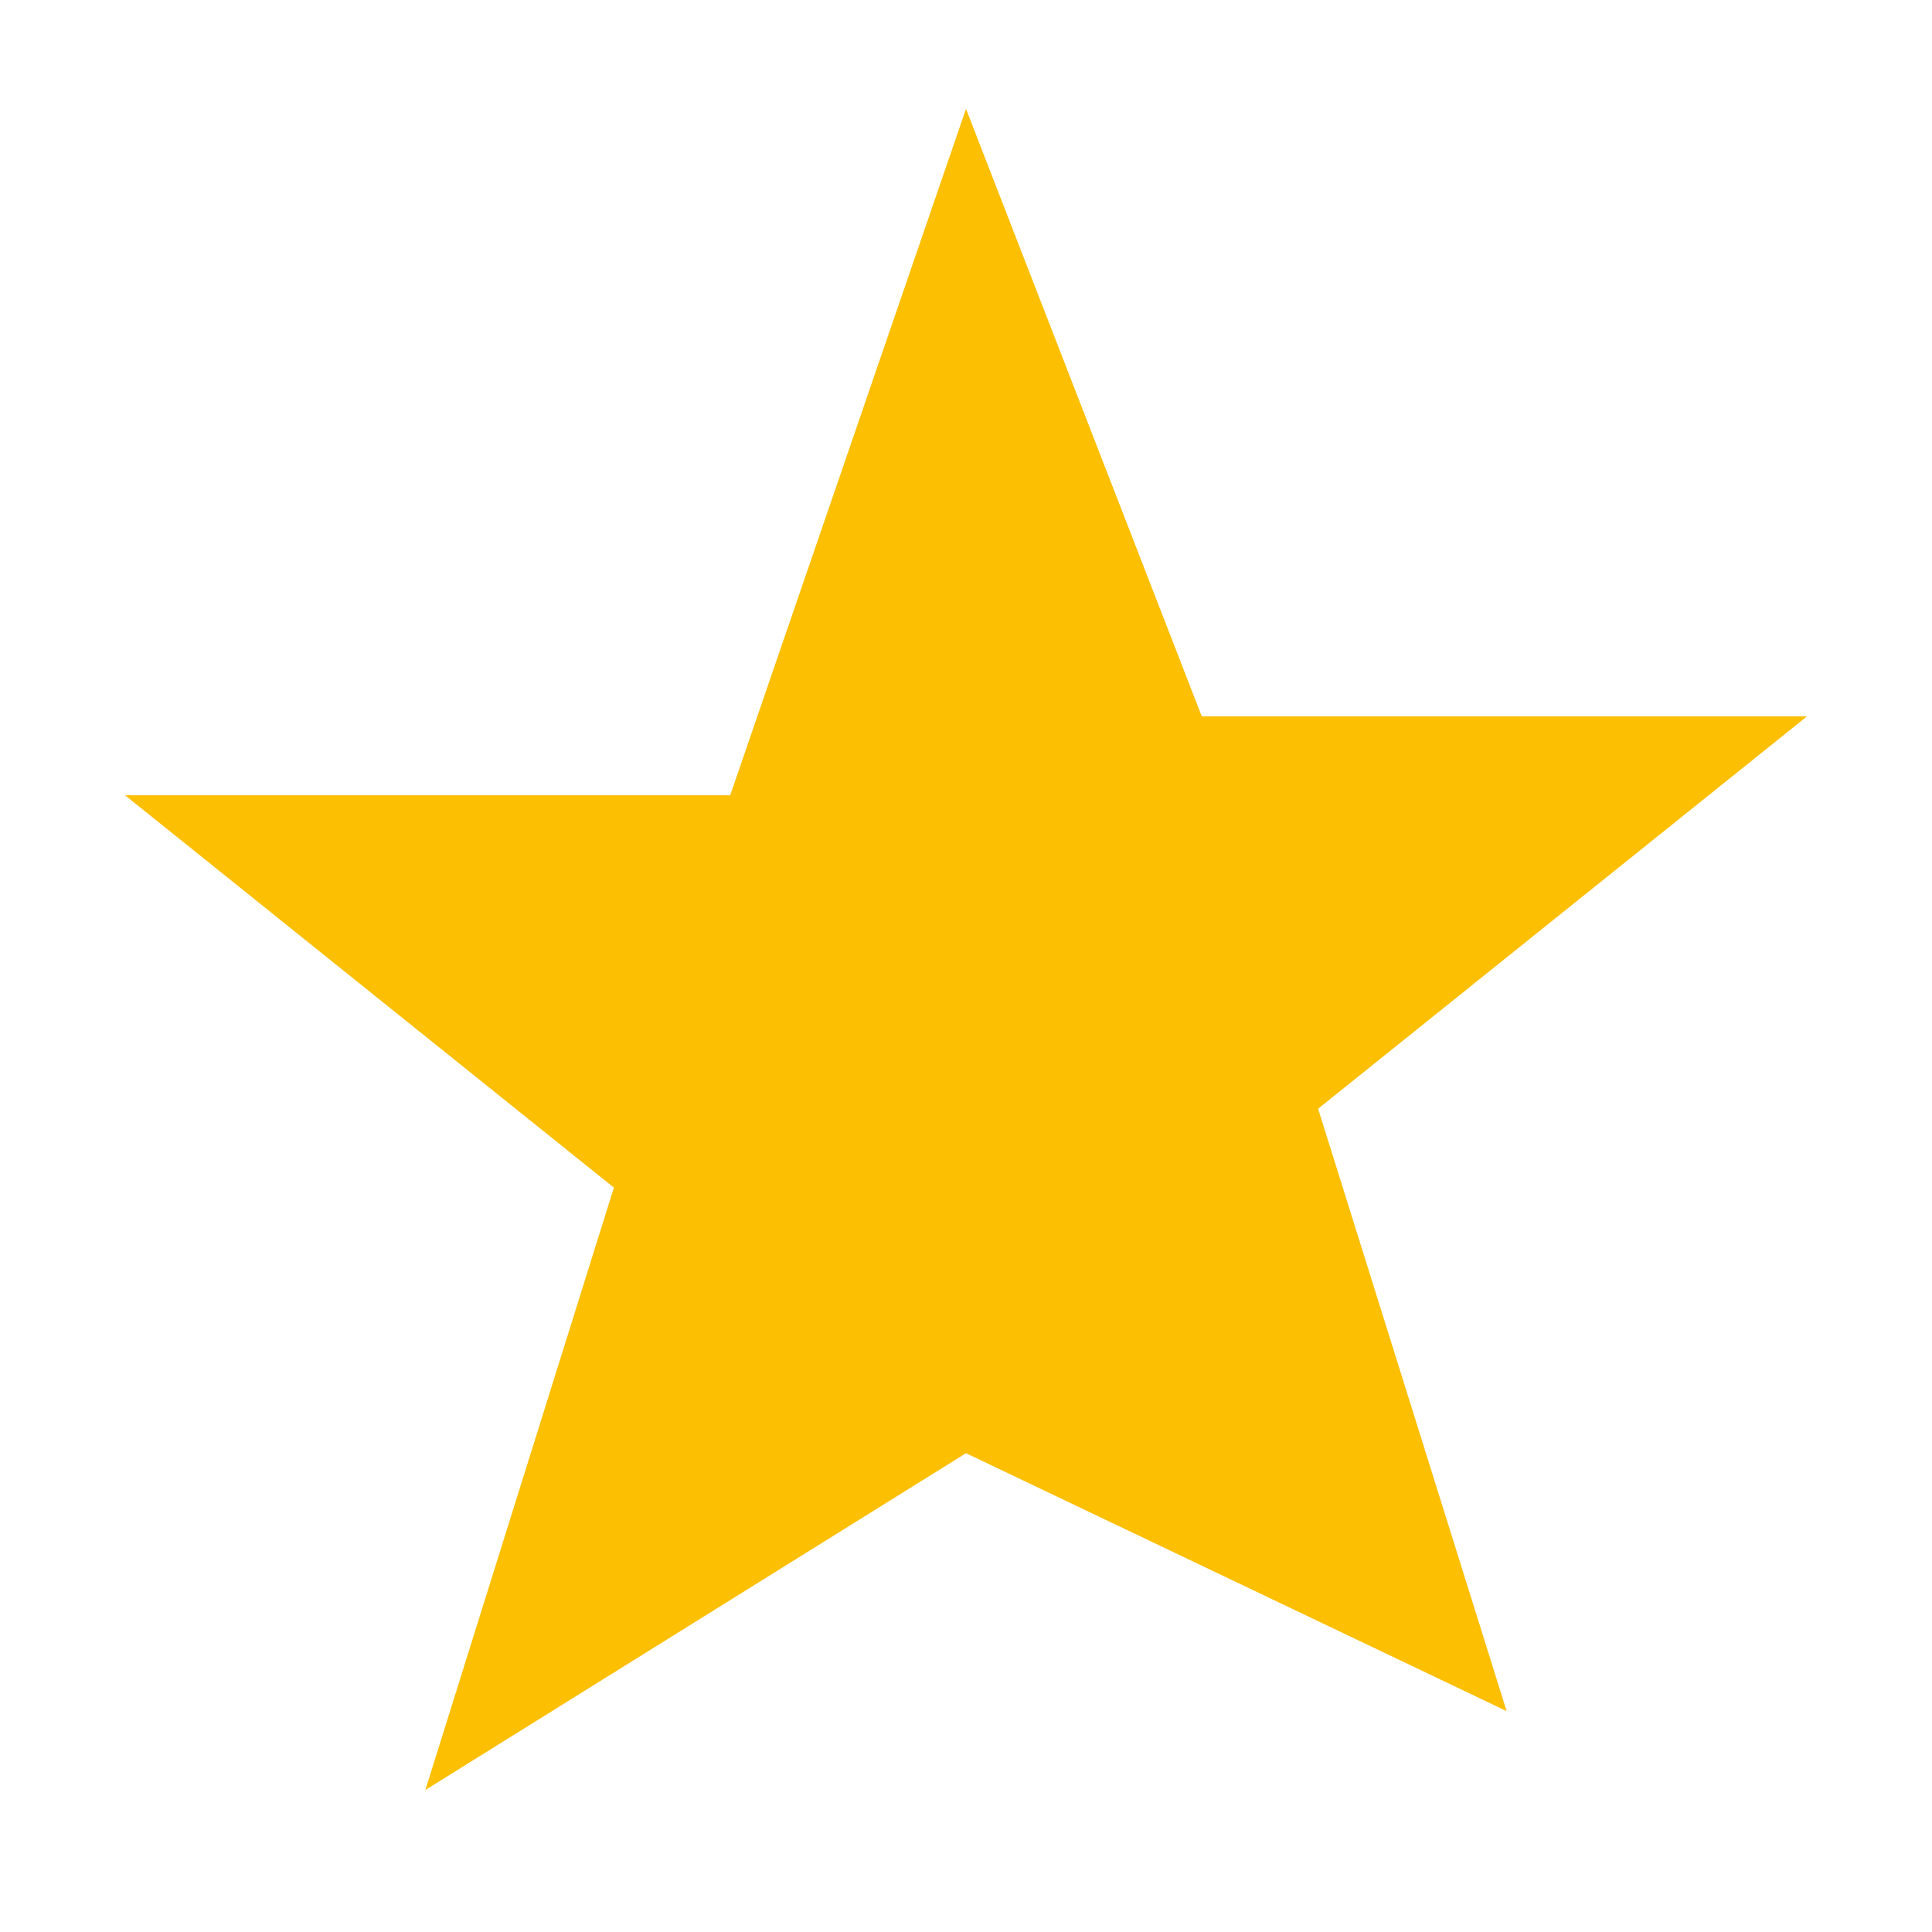 <svg xmlns="http://www.w3.org/2000/svg" viewBox="0 0 24 24">
    <path fill="rgb(252, 191, 2) " d="M12 1.352l2.929 7.547h7.518l-6.073 4.874 2.342 7.483L12 18.052l-6.716 4.184 2.342-7.483-6.073-4.874h7.518z"/>
</svg>

